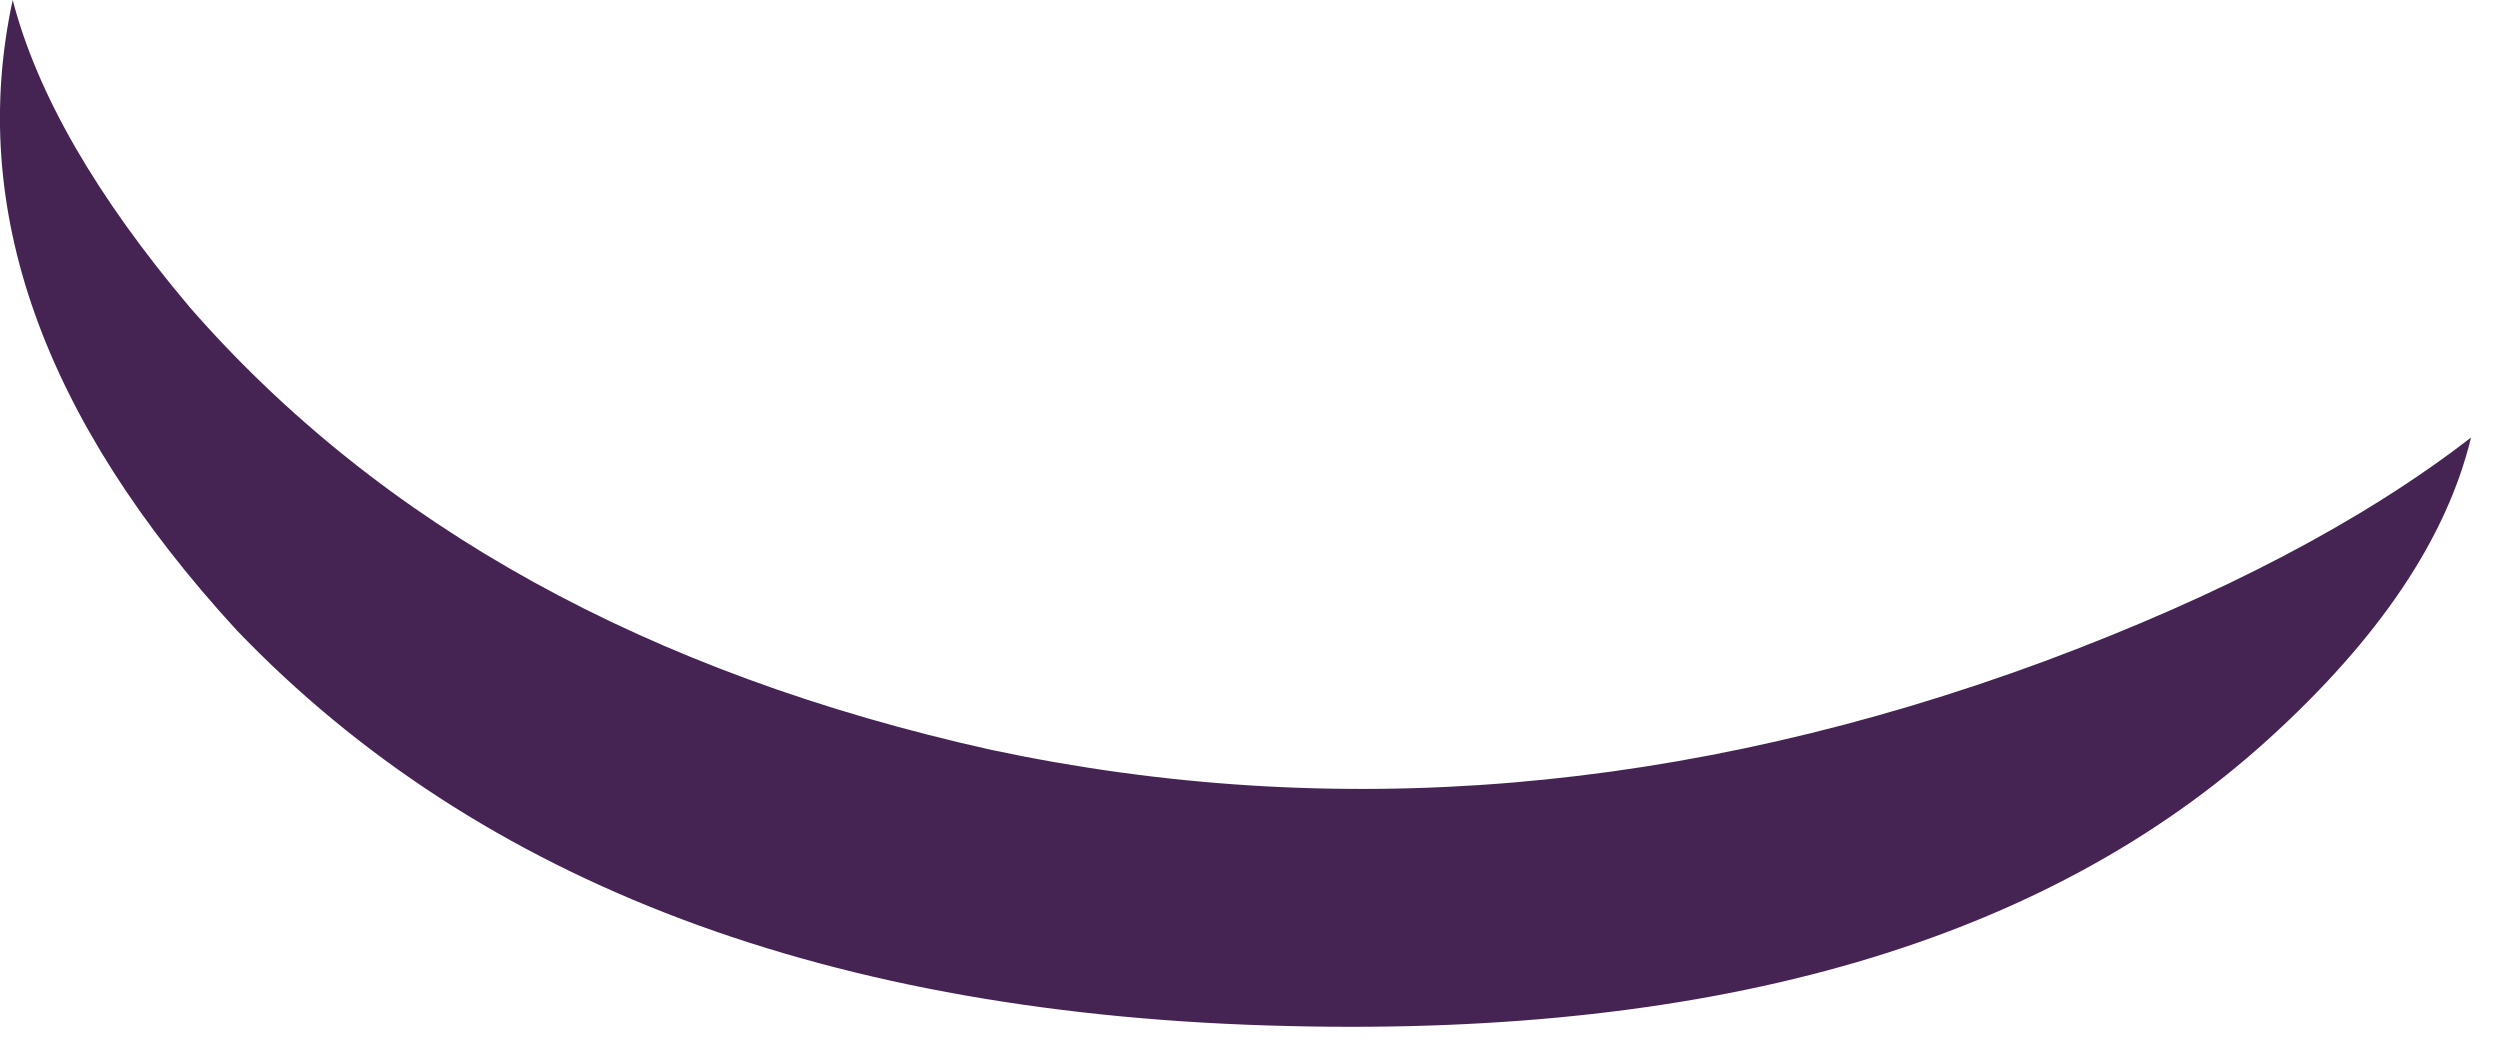 <?xml version="1.0"?>
<!DOCTYPE svg PUBLIC "-//W3C//DTD SVG 1.1//EN" "http://www.w3.org/Graphics/SVG/1.1/DTD/svg11.dtd">
<svg version='1.1' width='24px' height='10px' xmlns='http://www.w3.org/2000/svg' xmlns:xlink='http://www.w3.org/1999/xlink'>
	<g transform="translate(0.022,-0)">
		<path d="M 2.25 6.05 Q -0.55 3 0.1 0 Q 0.45 1.35 1.8 2.95 Q 4.55 6.1 9.5 7.2 Q 14.45 8.25 19.6 6.35 Q 22.15 5.4 23.7 4.2 Q 23.35 5.65 21.75 7.1 Q 18.55 10 12.35 9.85 Q 5.75 9.7 2.25 6.05 Z" fill="#452454"/>
	</g>
</svg>
